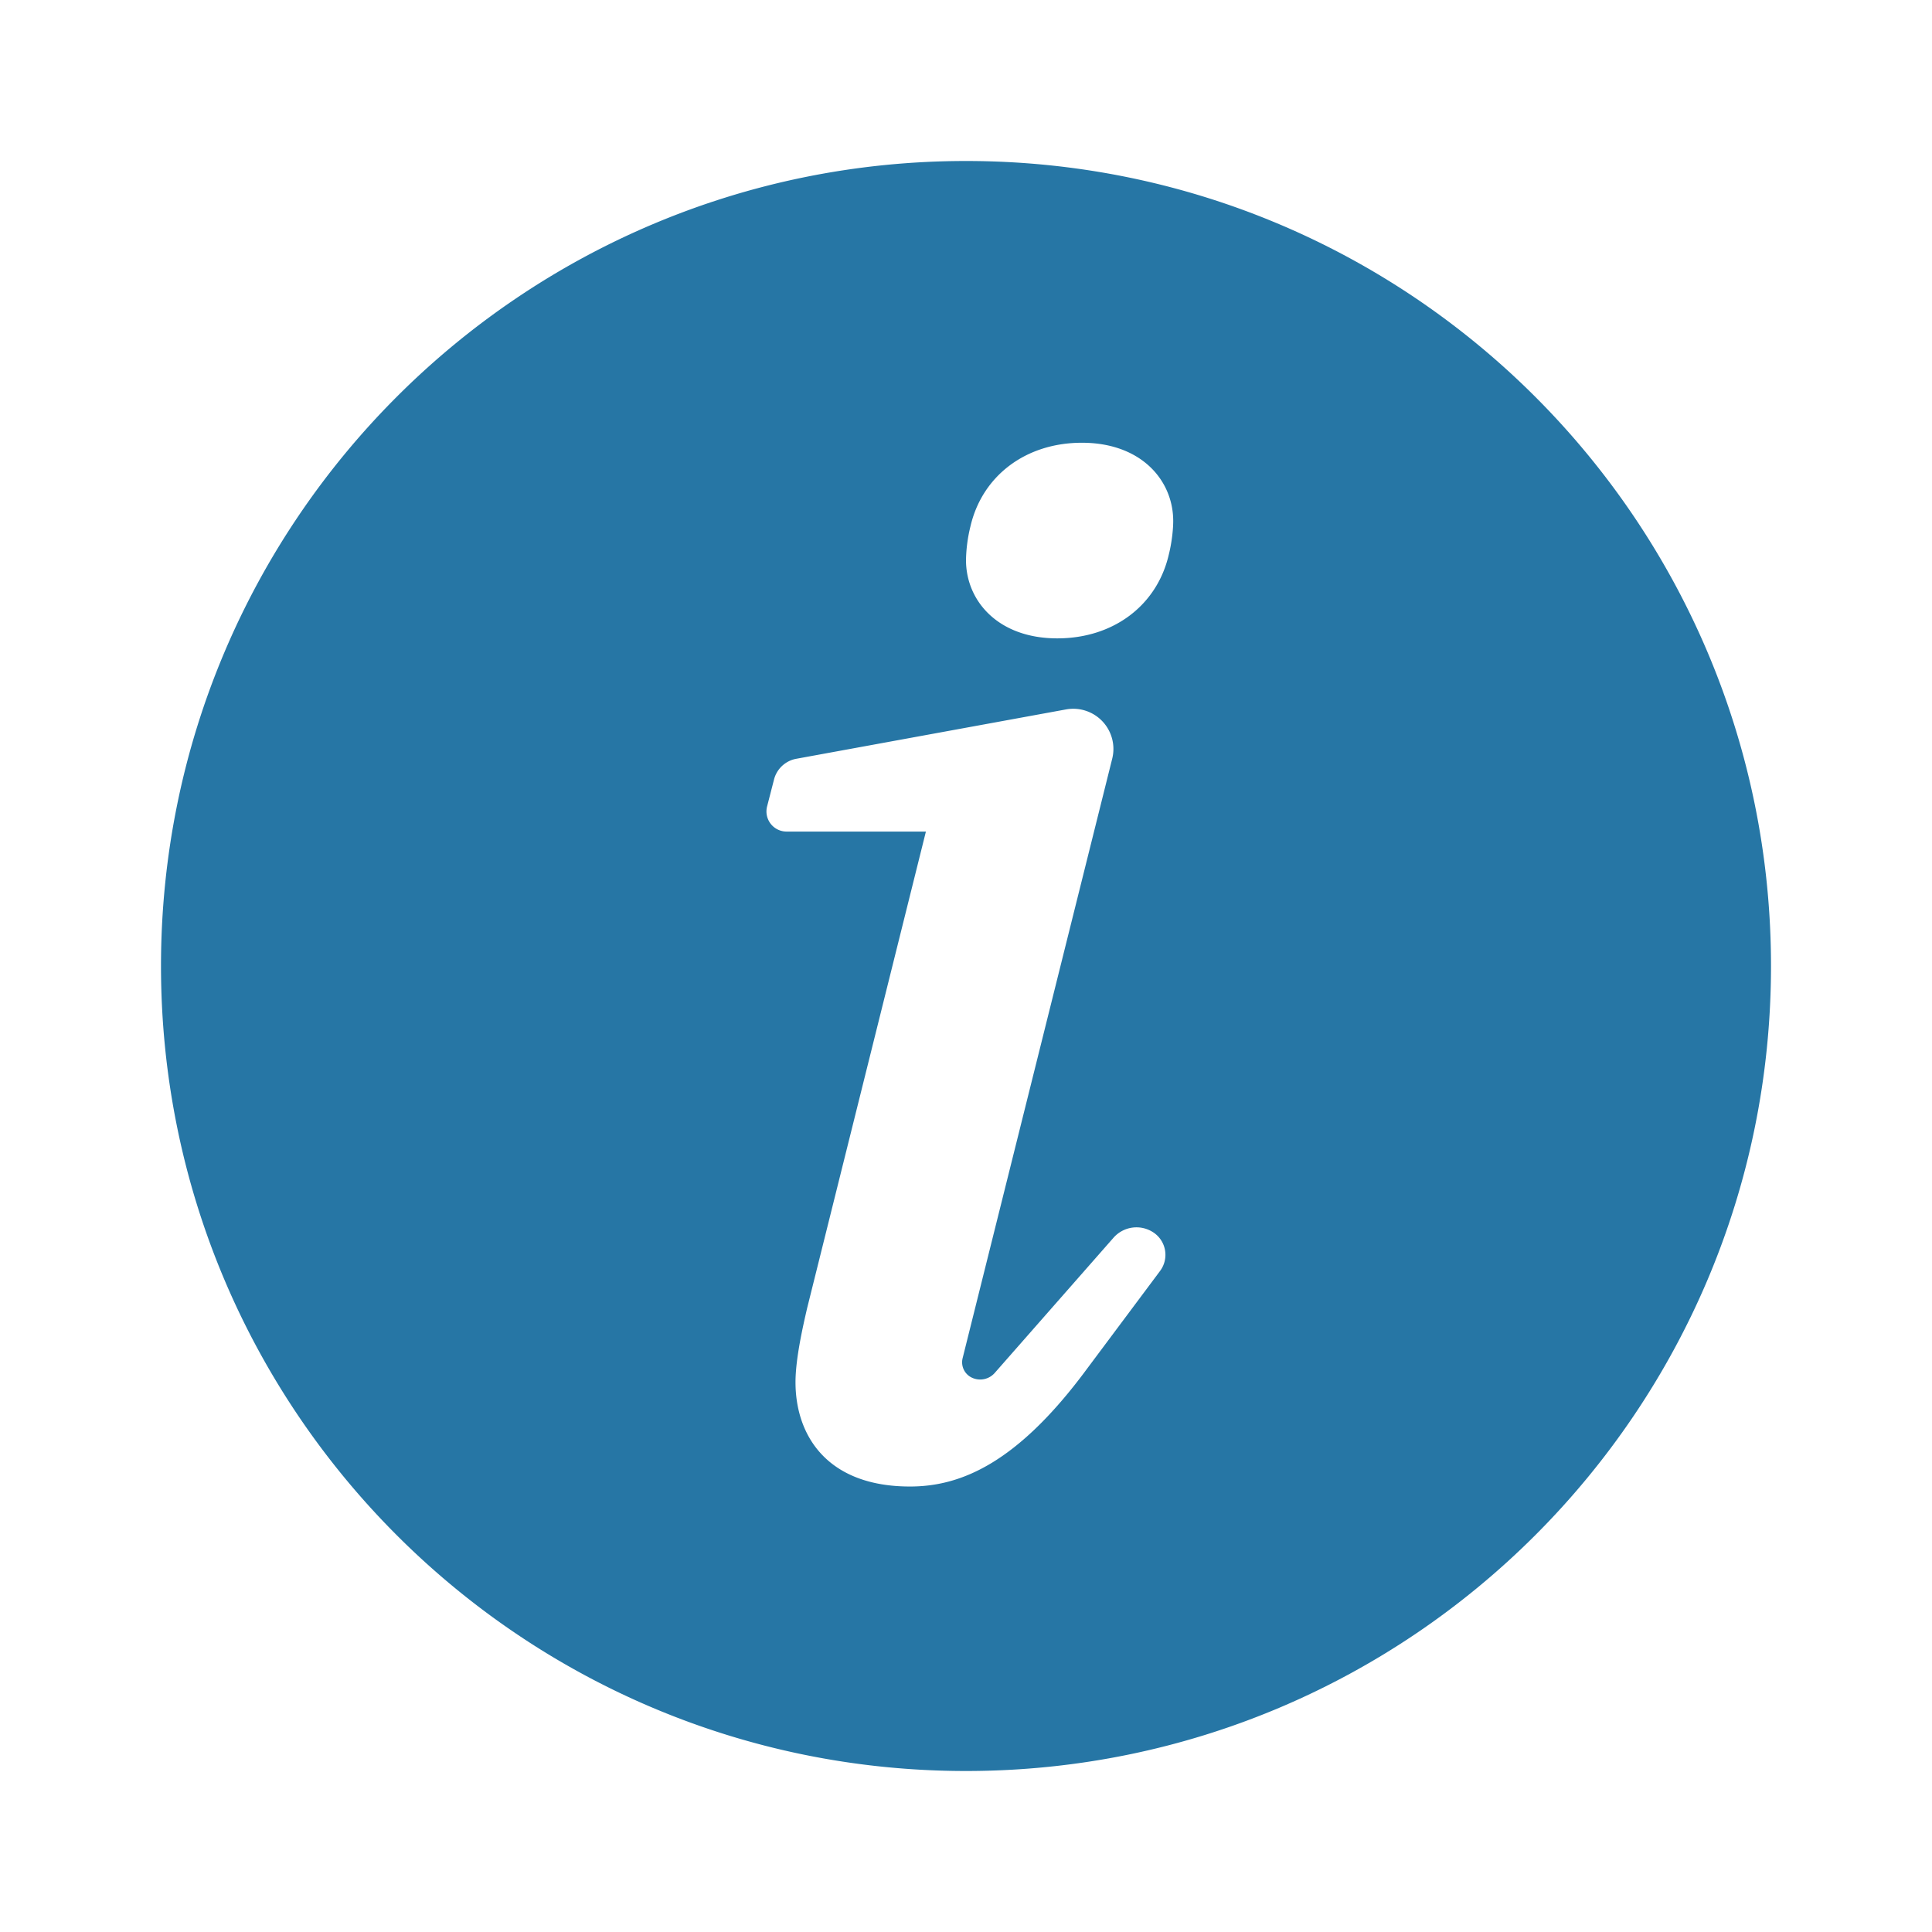 <!DOCTYPE svg PUBLIC "-//W3C//DTD SVG 1.1//EN" "http://www.w3.org/Graphics/SVG/1.1/DTD/svg11.dtd">
<!-- Uploaded to: SVG Repo, www.svgrepo.com, Transformed by: SVG Repo Mixer Tools -->
<svg width="64px" height="64px" viewBox="0 0 24 24" fill="none" xmlns="http://www.w3.org/2000/svg">
<g id="SVGRepo_bgCarrier" stroke-width="0"/>
<g id="SVGRepo_tracerCarrier" stroke-linecap="round" stroke-linejoin="round"/>
<g id="SVGRepo_iconCarrier">
<path d="M12 22C6.477 22 2 17.523 2 12S6.477 2 12 2s10 4.477 10 10-4.477 10-10 10zm-.696-3.534c.63 0 1.332-.288 2.196-1.458l.911-1.22a.334.334 0 0 0-.074-.472.38.38 0 0 0-.505.06l-1.475 1.679a.241.241 0 0 1-.279.061.211.211 0 0 1-.12-.244l1.858-7.446a.499.499 0 0 0-.575-.613l-3.35.613a.35.35 0 0 0-.276.258l-.086.334a.25.25 0 0 0 .243.312h1.73l-1.476 5.922c-.054.234-.144.63-.144.918 0 .666.396 1.296 1.422 1.296zm1.83-10.536c.702 0 1.242-.414 1.386-1.044.036-.144.054-.306.054-.414 0-.504-.396-.972-1.134-.972-.702 0-1.242.414-1.386 1.044a1.868 1.868 0 0 0-.054.414c0 .504.396.972 1.134.972z" fill="#2676A5"/>
</g>
</svg>